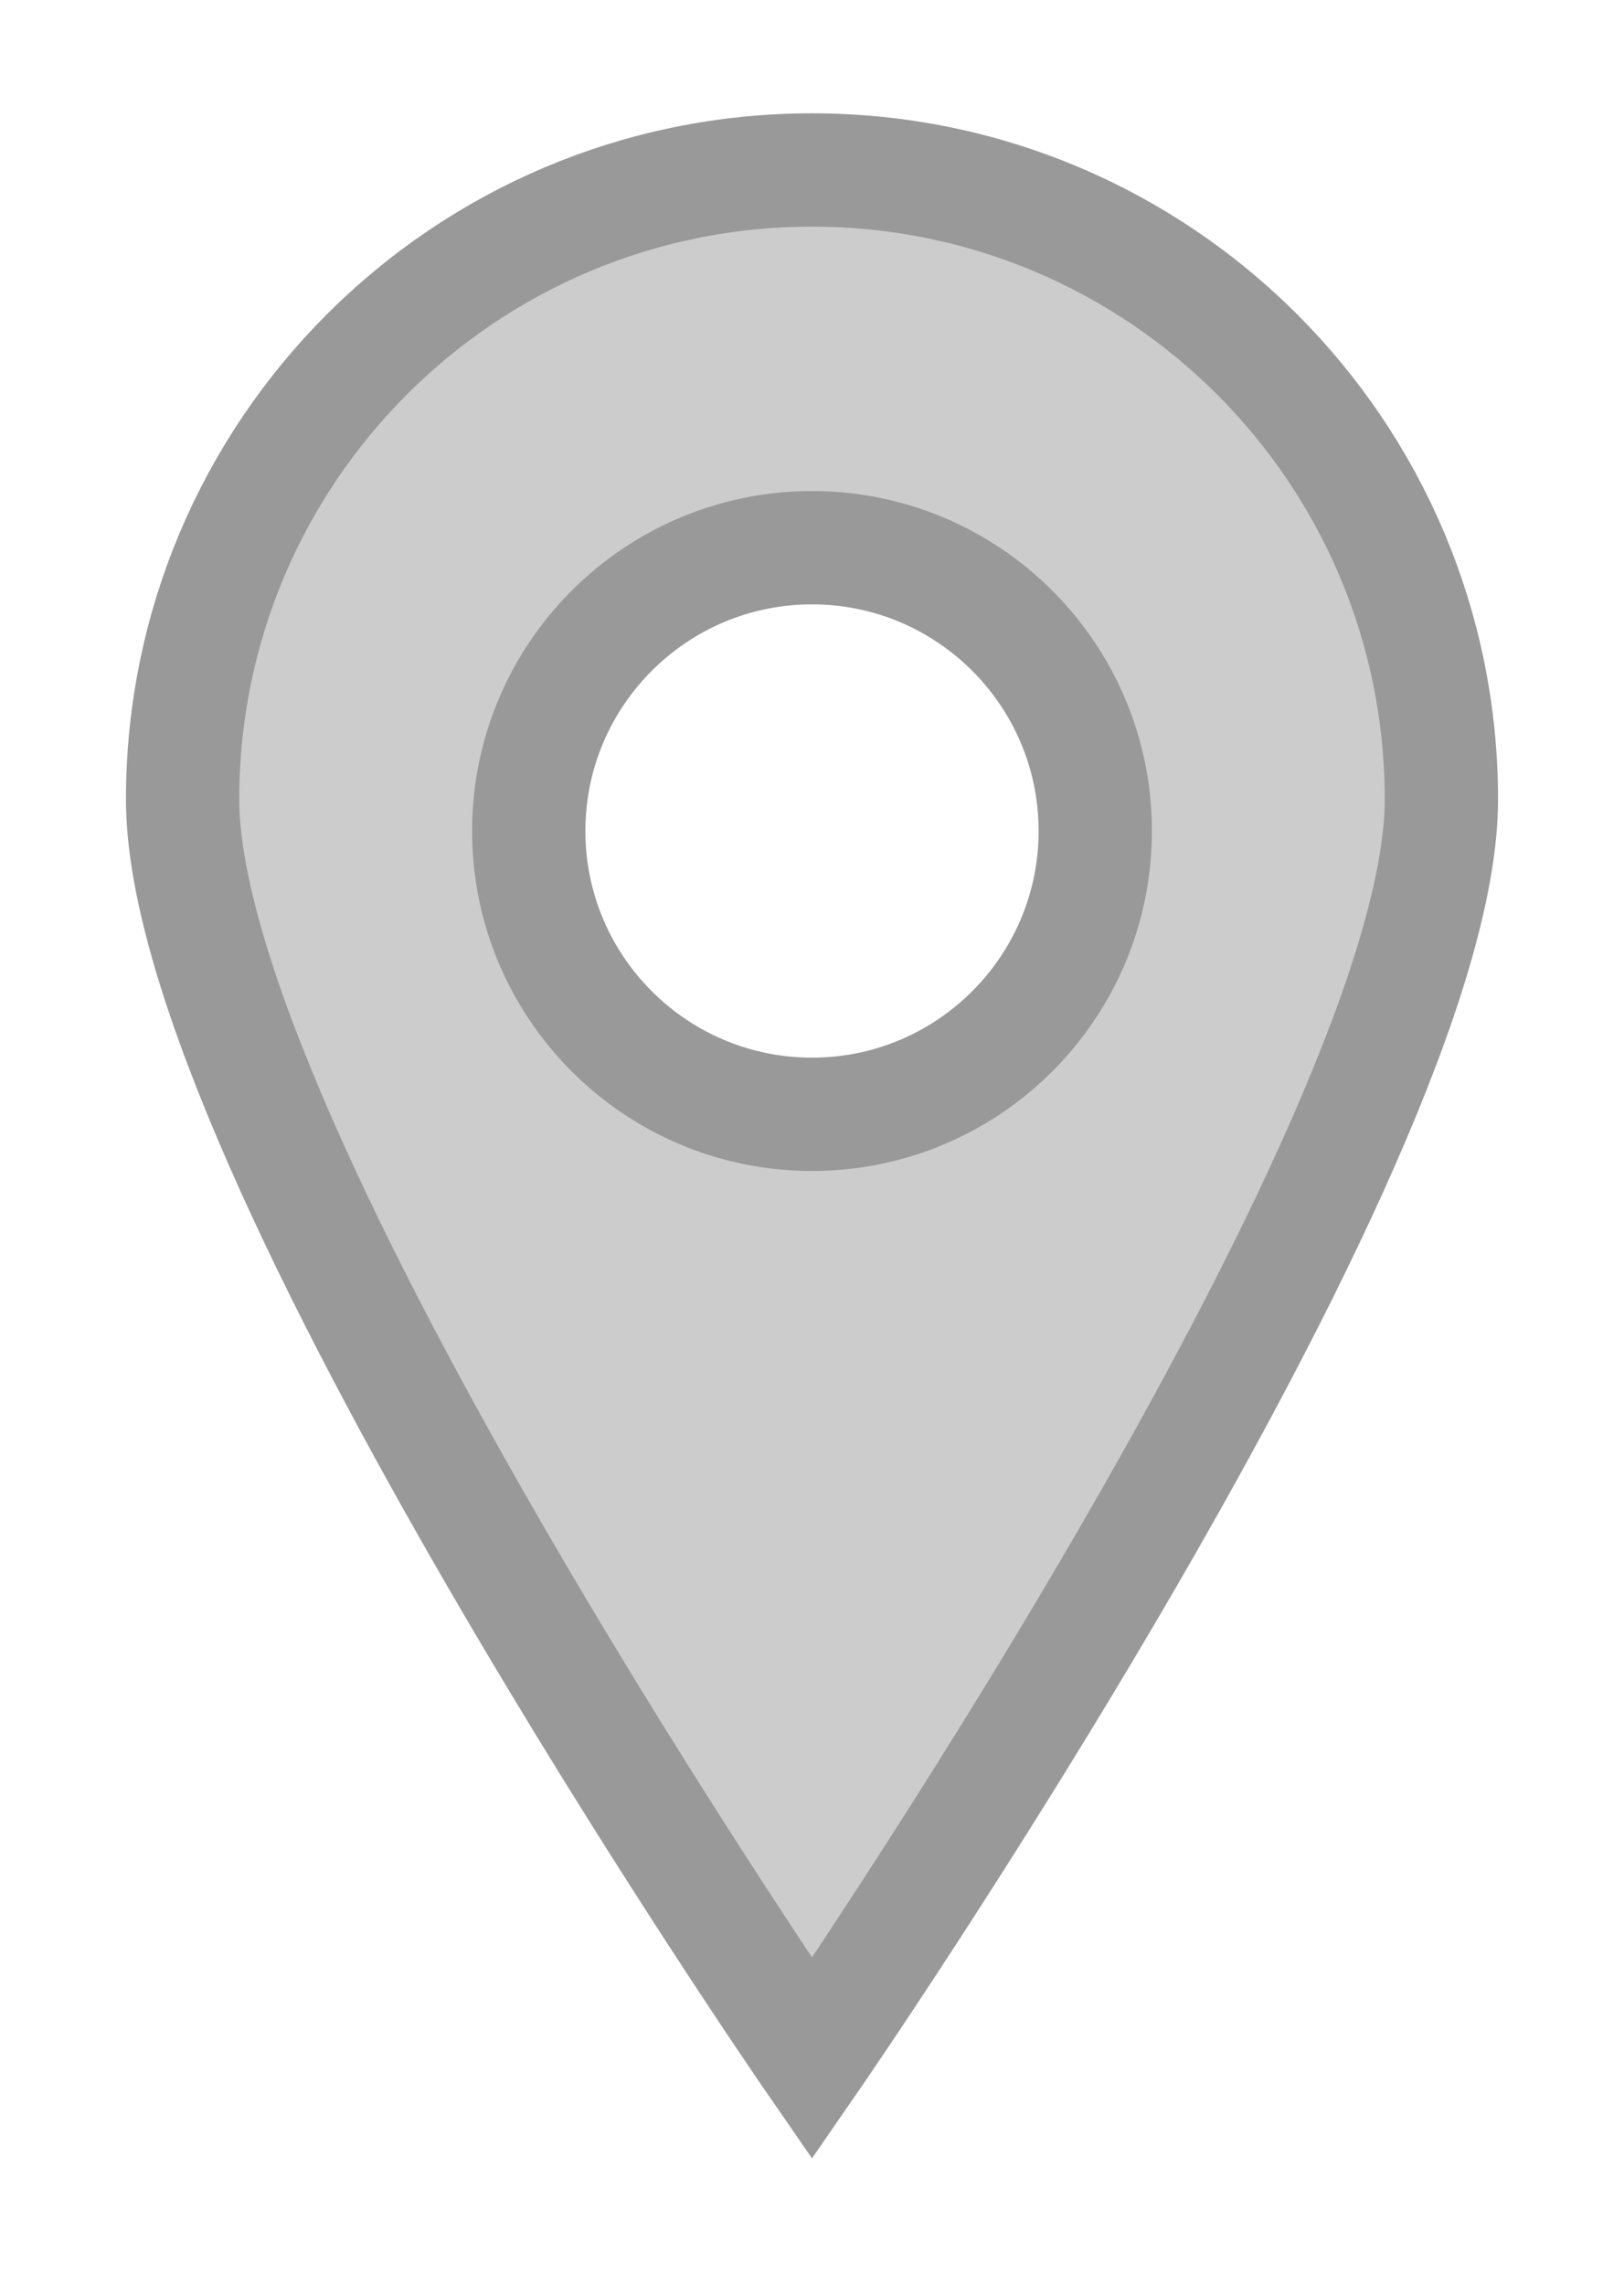 <?xml version="1.0" encoding="UTF-8"?><svg id="Layer_2" xmlns="http://www.w3.org/2000/svg" xmlns:xlink="http://www.w3.org/1999/xlink" viewBox="0 0 86 121"><defs><style>.cls-1{fill:#ccc;filter:url(#drop-shadow-1);stroke:#999;stroke-miterlimit:10;stroke-width:6px;}</style><filter id="drop-shadow-1" filterUnits="userSpaceOnUse"><feOffset dx="0" dy="0"/><feGaussianBlur result="blur" stdDeviation="2"/><feFlood flood-color="#666" flood-opacity=".4"/><feComposite in2="blur" operator="in"/><feComposite in="SourceGraphic"/></filter></defs><g id="UI_Designs"><path class="cls-1" d="M43,9c-18.41,0-33.33,14.92-33.33,33.33s33.33,66.67,33.33,66.67c0,0,33.33-48.26,33.33-66.67S61.41,9,43,9ZM43,59c-8.28,0-15-6.72-15-15s6.72-15,15-15,15,6.72,15,15-6.72,15-15,15Z"/></g></svg>